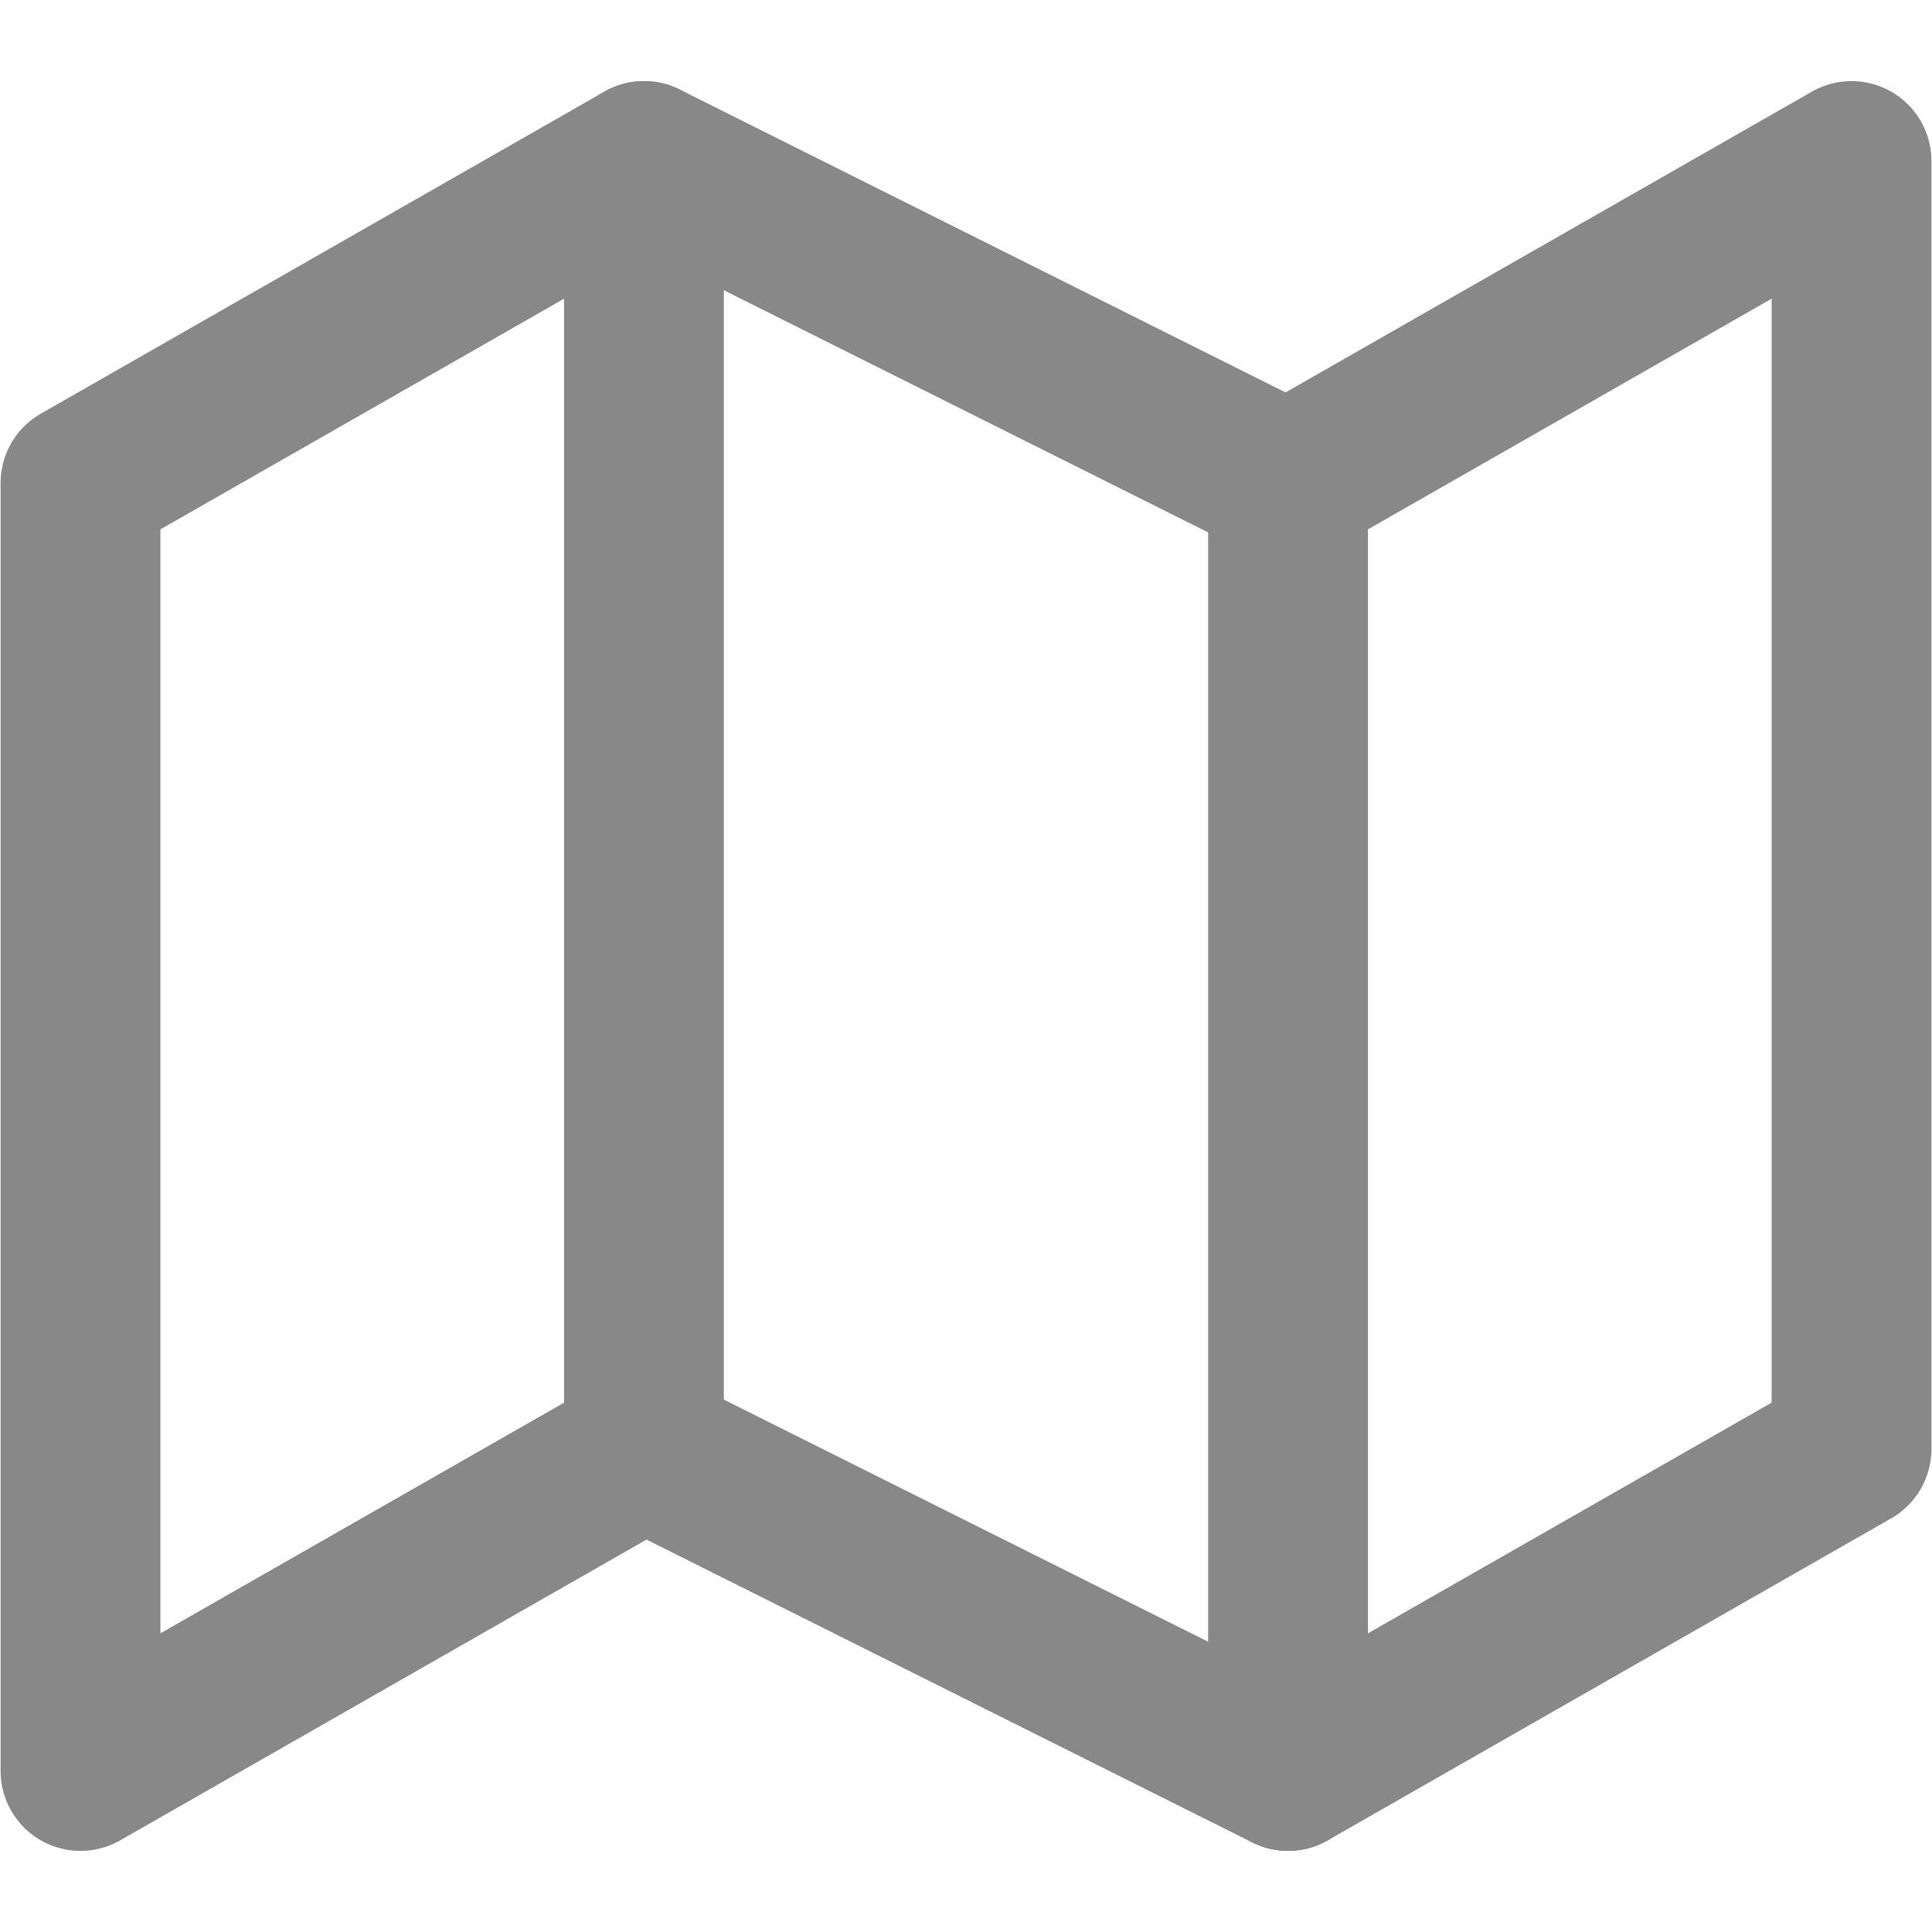 <svg width="48" height="48" viewBox="0 0 48 48" fill="none" xmlns="http://www.w3.org/2000/svg">
<path d="M2 12V44L16 36L32.001 44L46.001 36V4L32.001 12L16 4L2 12Z" stroke="#888888" stroke-width="3.97" stroke-linecap="round" stroke-linejoin="round"/>
<path d="M15.999 4V36" stroke="#888888" stroke-width="3.97" stroke-linecap="round" stroke-linejoin="round"/>
<path d="M32.001 12V44" stroke="#888888" stroke-width="3.97" stroke-linecap="round" stroke-linejoin="round"/>
</svg>
